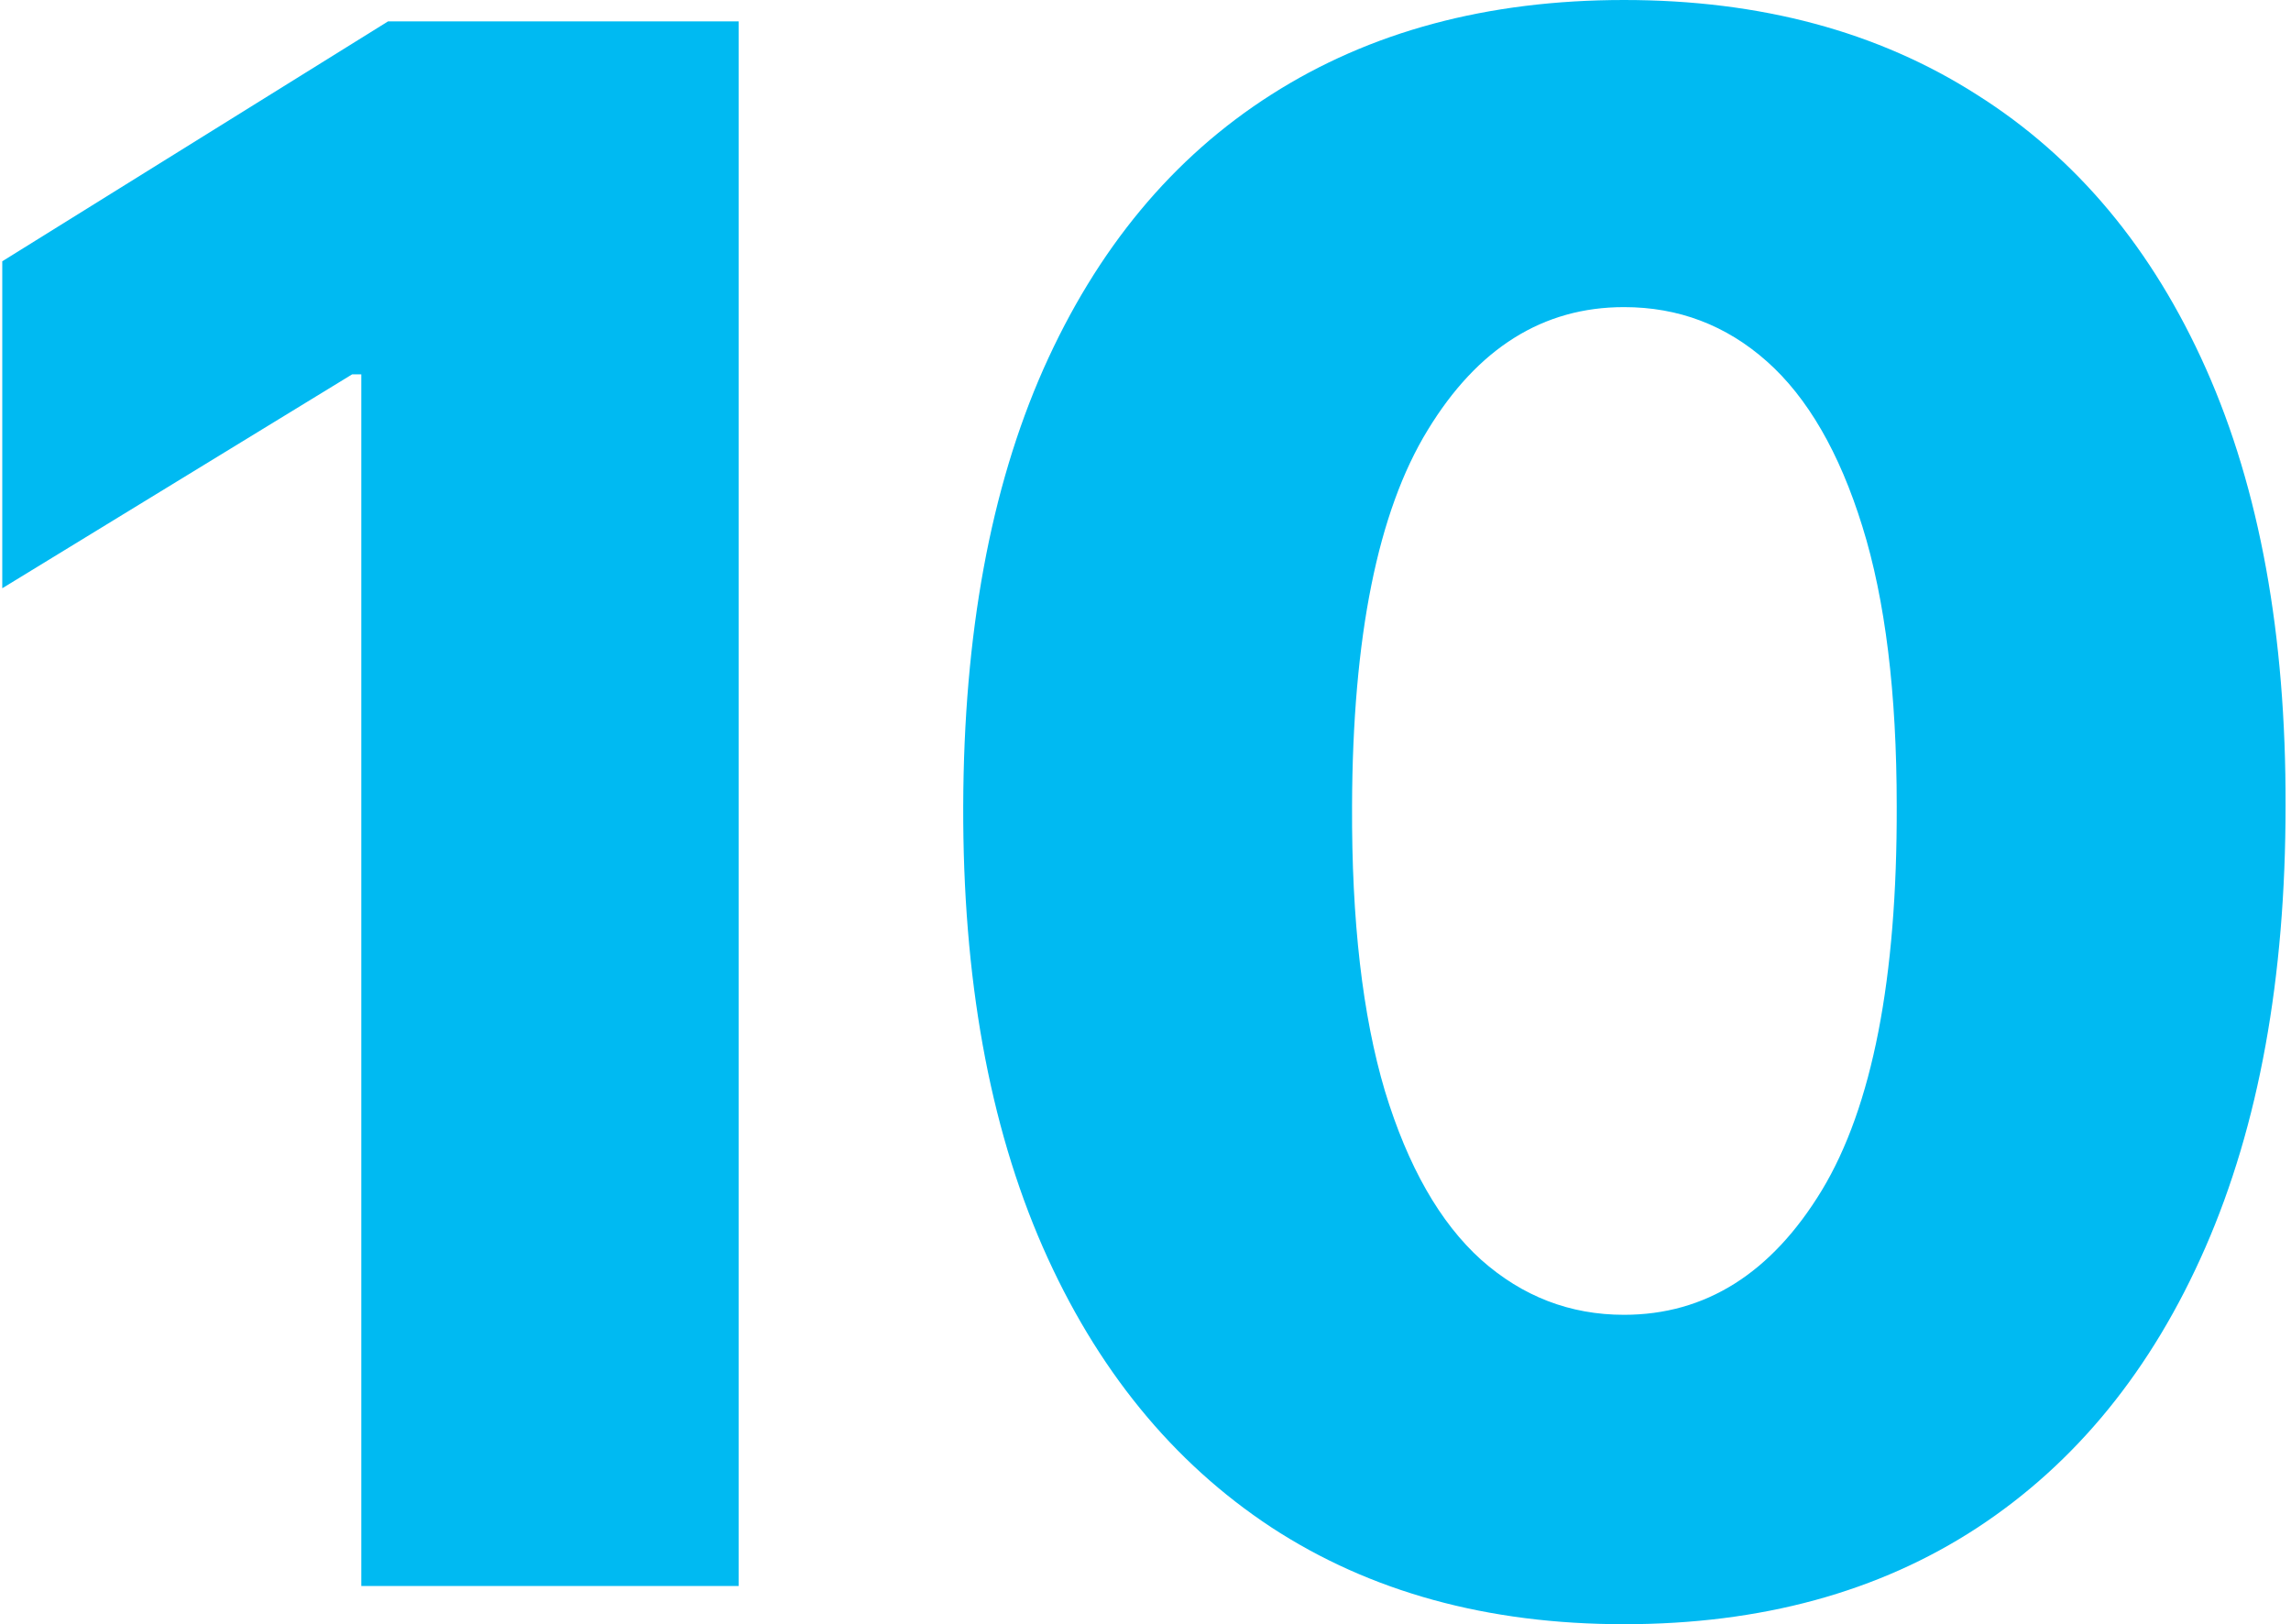 <svg width="213" height="151" viewBox="0 0 213 151" fill="none" xmlns="http://www.w3.org/2000/svg">
<path d="M150.988 150.994C138.299 150.994 127.361 147.988 118.176 141.974C108.99 135.914 101.911 127.225 96.94 115.909C91.968 104.545 89.506 90.885 89.553 74.929C89.601 58.972 92.087 45.431 97.011 34.304C101.982 23.13 109.037 14.631 118.176 8.807C127.361 2.936 138.299 0 150.988 0C163.677 0 174.615 2.936 183.801 8.807C193.034 14.631 200.136 23.13 205.107 34.304C210.079 45.478 212.541 59.02 212.494 74.929C212.494 90.933 210.008 104.616 205.036 115.98C200.065 127.344 192.986 136.032 183.801 142.045C174.662 148.011 163.725 150.994 150.988 150.994ZM150.988 122.23C158.564 122.23 164.695 118.371 169.383 110.653C174.07 102.888 176.391 90.98 176.343 74.929C176.343 64.418 175.278 55.753 173.147 48.935C171.016 42.069 168.057 36.956 164.269 33.594C160.481 30.232 156.054 28.551 150.988 28.551C143.46 28.551 137.375 32.363 132.735 39.986C128.095 47.562 125.751 59.209 125.704 74.929C125.657 85.582 126.675 94.413 128.758 101.42C130.889 108.428 133.872 113.66 137.707 117.116C141.542 120.526 145.969 122.23 150.988 122.23Z" fill="#00BAF2"/>
<path d="M68.677 1.989V147.443H33.592V34.801H32.739L0.211 54.687V24.29L36.077 1.989H68.677Z" fill="#00BAF2"/>
</svg>
